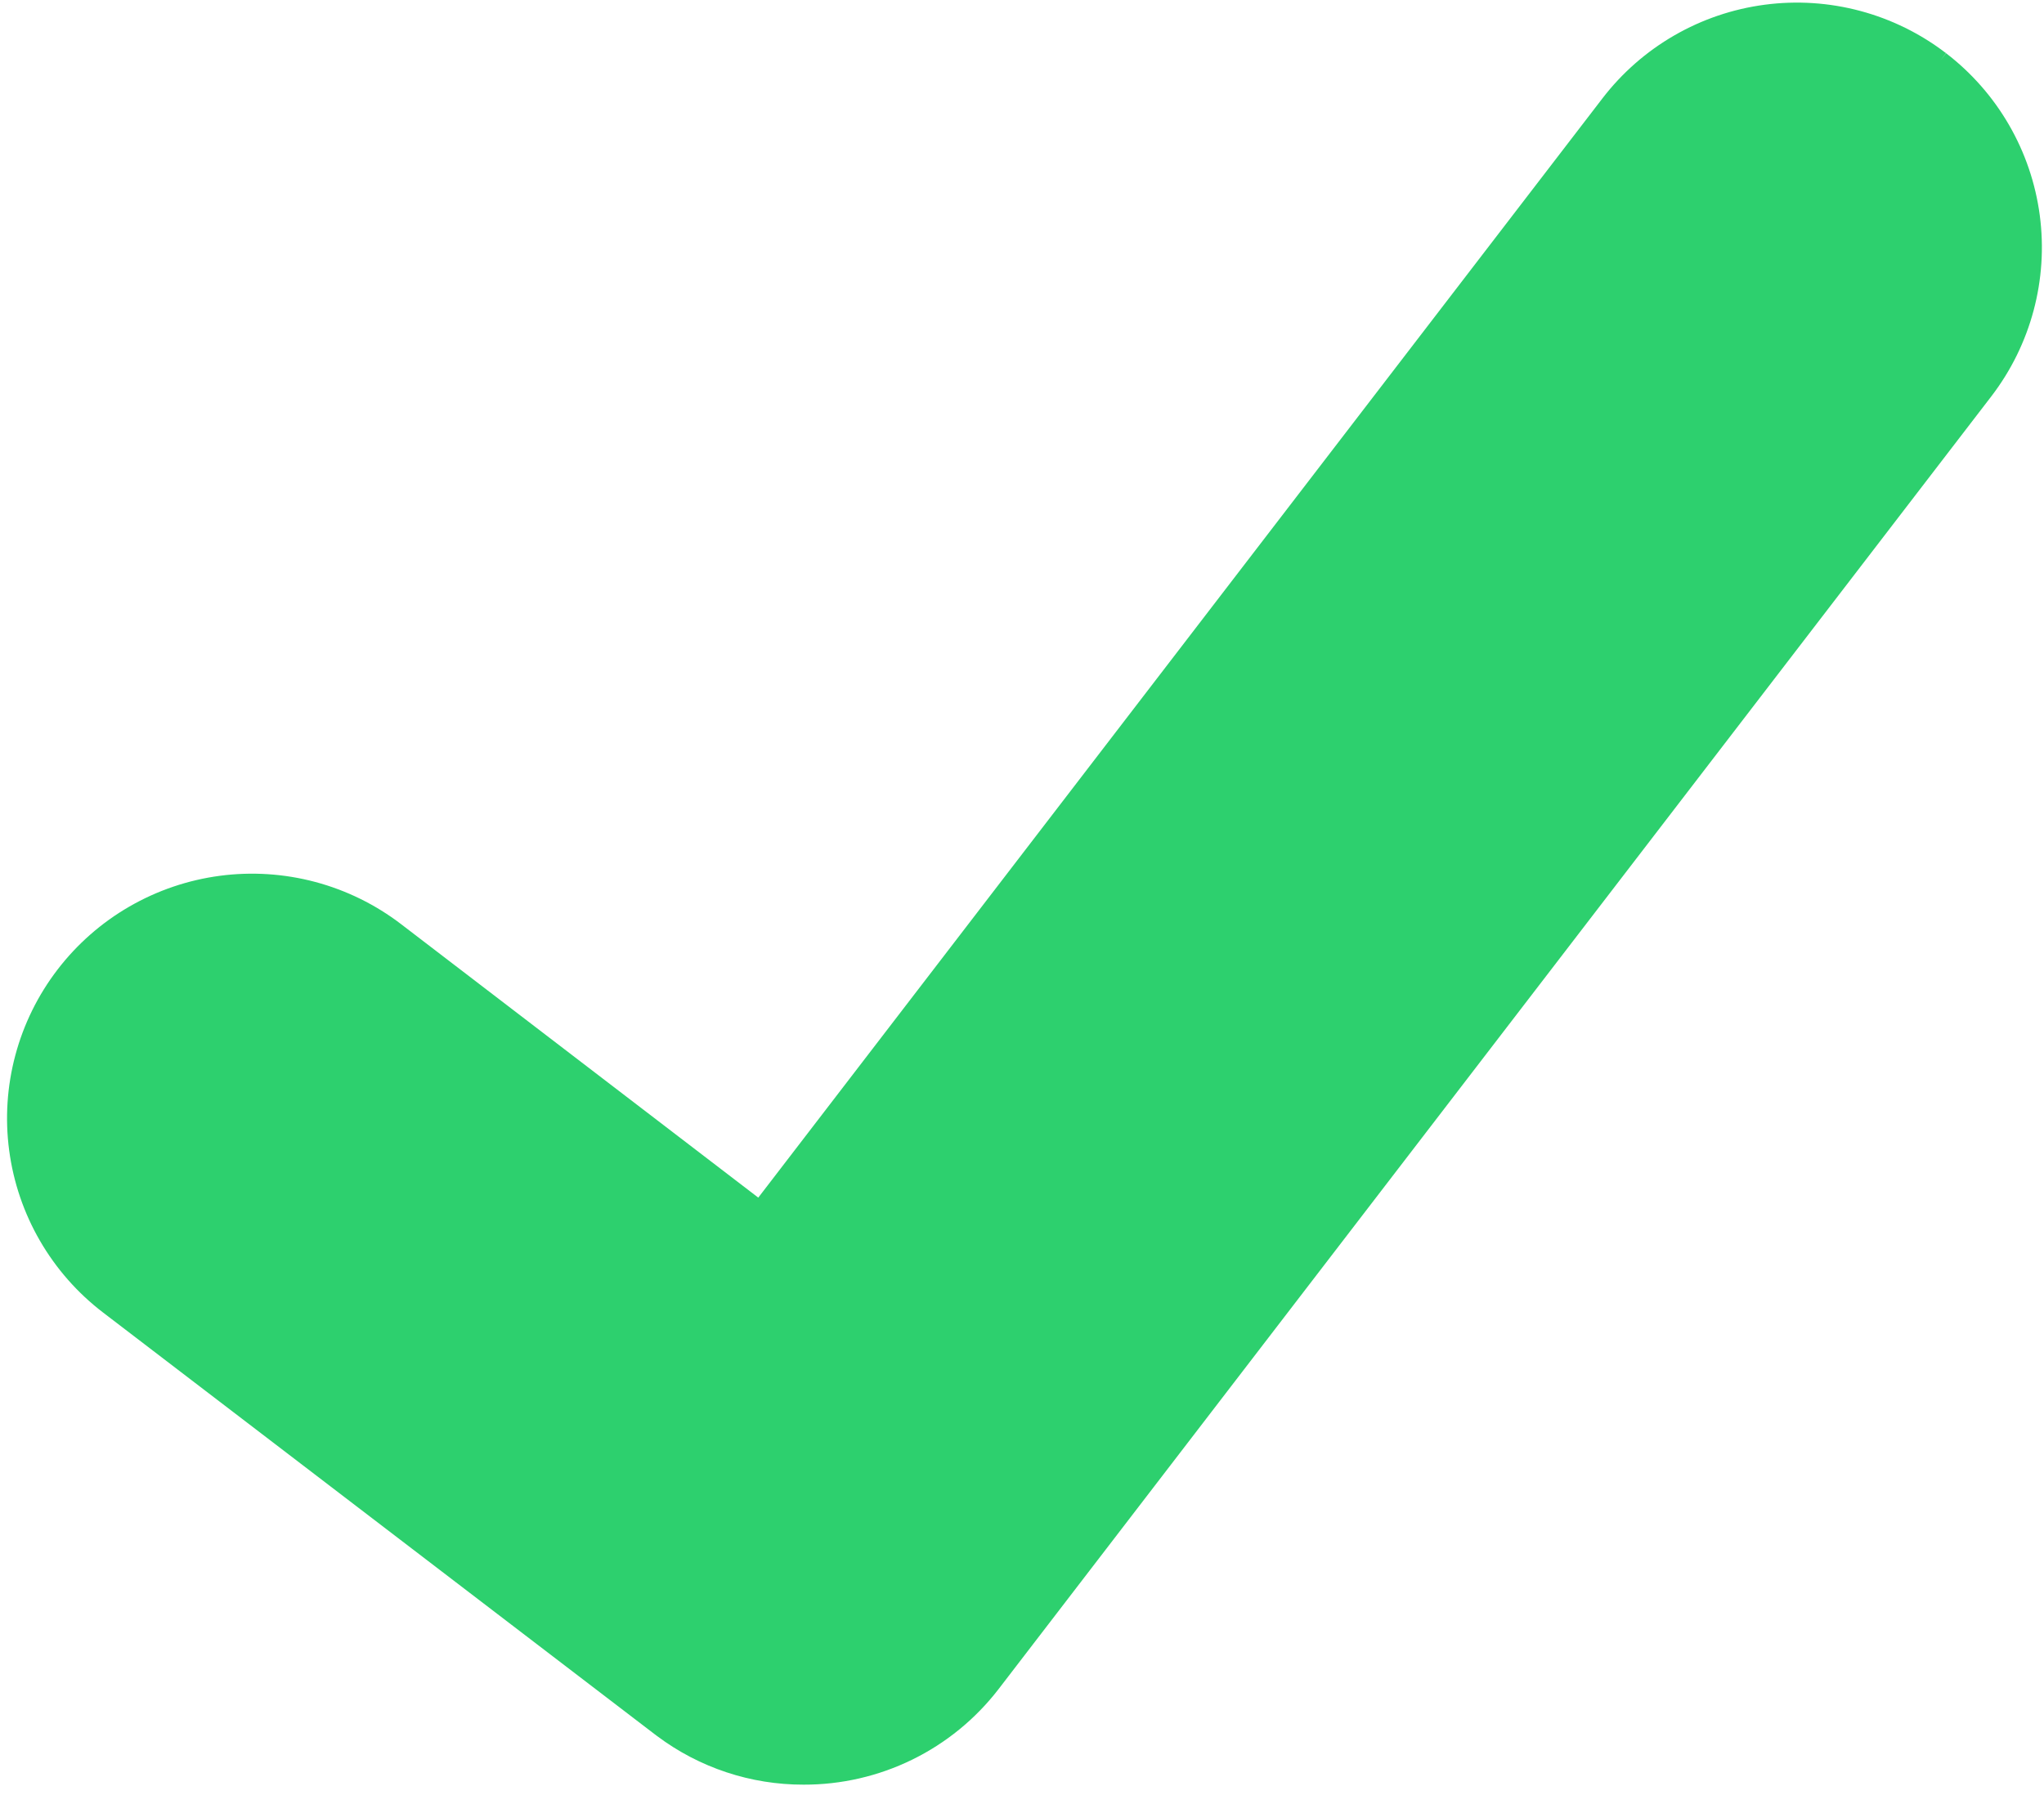 <svg width="94" height="83" viewBox="0 0 94 83" fill="none" xmlns="http://www.w3.org/2000/svg">
<path d="M36.955 82.093C34.527 82.098 32.164 81.314 30.221 79.859L30.101 79.769L4.739 60.375C3.564 59.477 2.579 58.355 1.838 57.076C1.097 55.797 0.616 54.384 0.422 52.919C0.227 51.454 0.324 49.965 0.706 48.538C1.088 47.11 1.748 45.771 2.648 44.598C3.548 43.425 4.67 42.44 5.951 41.701C7.232 40.961 8.646 40.48 10.113 40.286C11.58 40.092 13.071 40.189 14.5 40.57C15.93 40.952 17.27 41.611 18.445 42.51L34.872 55.09L73.693 4.526C74.593 3.353 75.716 2.369 76.997 1.63C78.278 0.89 79.693 0.41 81.16 0.217C82.627 0.023 84.117 0.12 85.547 0.502C86.976 0.884 88.316 1.544 89.49 2.443L89.249 2.77L89.497 2.448C91.865 4.266 93.415 6.948 93.806 9.906C94.197 12.864 93.397 15.856 91.582 18.226L45.92 77.701C44.864 79.072 43.506 80.181 41.951 80.943C40.396 81.704 38.687 82.098 36.955 82.093V82.093Z" fill="#2DD06E"/>
</svg>
